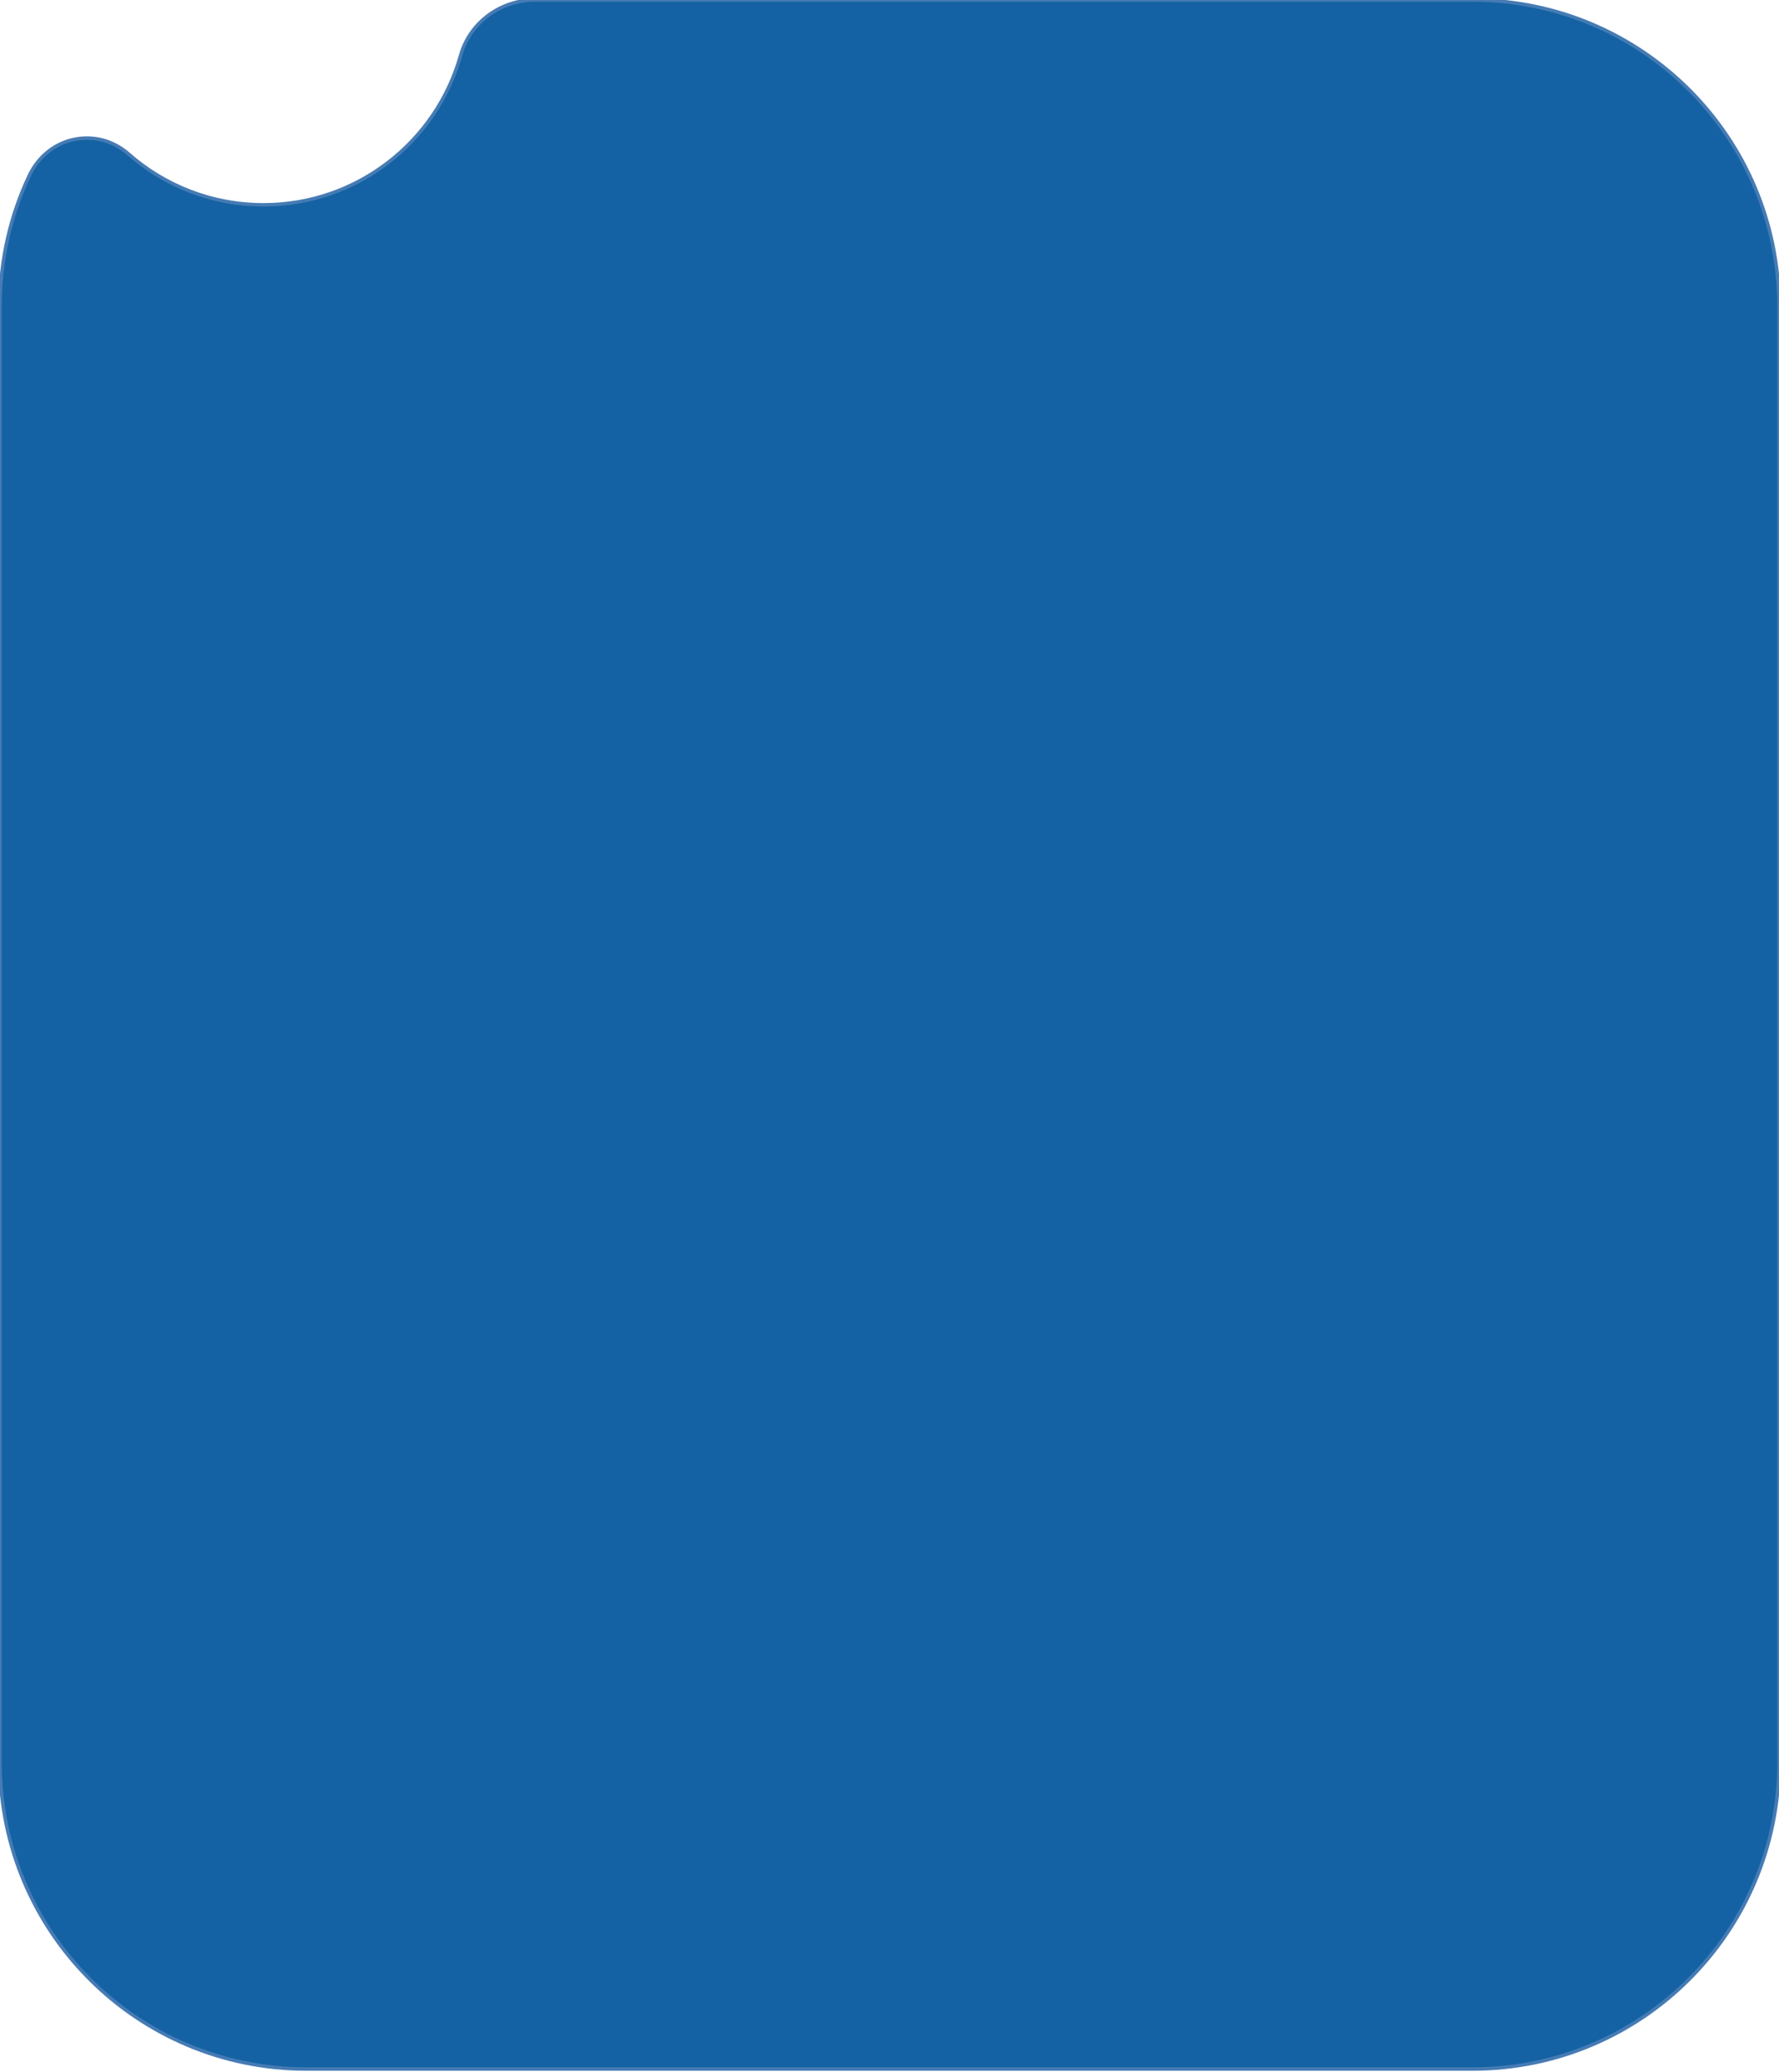 <?xml version="1.0" encoding="UTF-8"?><svg id="Layer_1" xmlns="http://www.w3.org/2000/svg" viewBox="0 0 257.43 299.7"><defs><style>.cls-1{fill:#1462a3;stroke:#467bb4;stroke-miterlimit:10;stroke-width:.5px;}</style></defs><path class="cls-1" d="M257.43,44.35v210.52c0,24.49-19.86,44.35-44.35,44.35H44.35c-24.5,0-44.35-19.86-44.35-44.35V44.35c0-6.79,1.52-13.23,4.25-18.98,2.73-5.75,9.78-7.12,14.35-3.1,5.21,4.58,12.05,7.35,19.53,7.35,13.58,0,25.02-9.14,28.52-21.61,1.34-4.77,5.79-8.01,10.74-8.01h135.69c24.49,0,44.35,19.86,44.35,44.35Z"/></svg>